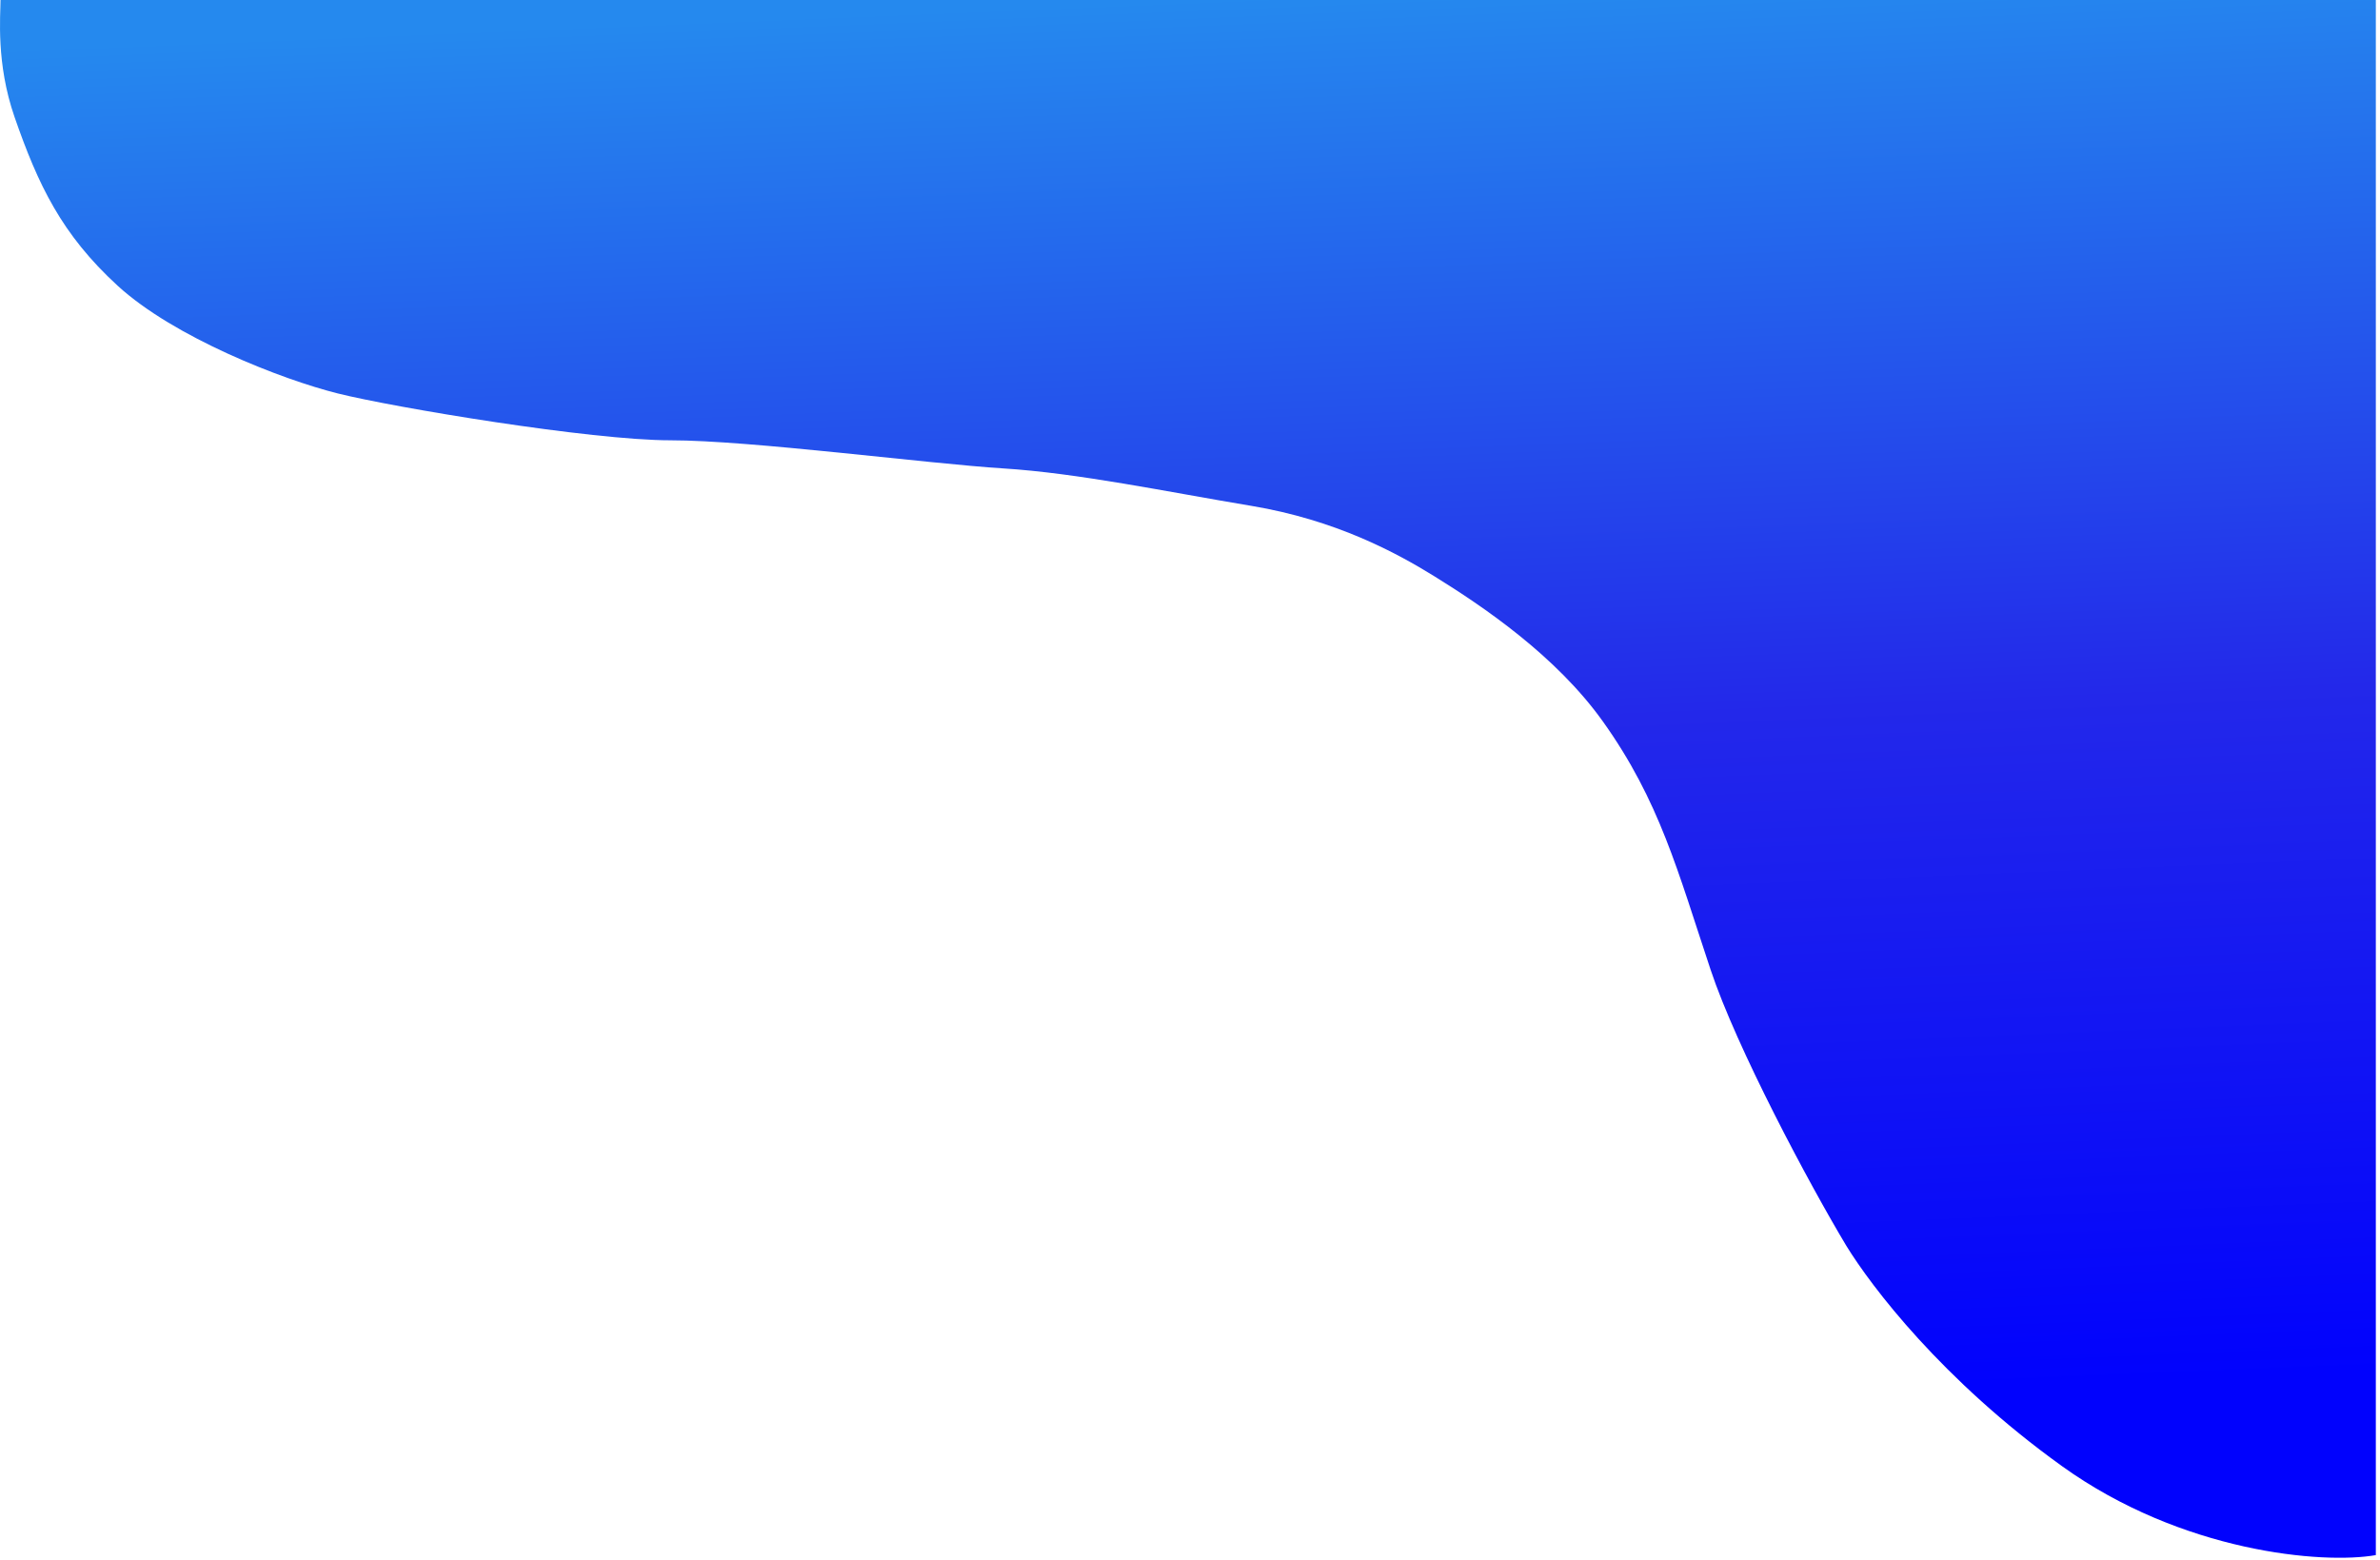 <svg width="508" height="333" viewBox="0 0 508 333" fill="none" xmlns="http://www.w3.org/2000/svg">
<path d="M507.111 0H0.111C0.111 3.333 -0.889 13.5 3.111 25C8.126 39.417 13.111 50 25.111 61C37.111 72 60.111 81 72.111 84C84.111 87 126.111 94 143.111 94C160.111 94 198.111 99 214.111 100C230.111 101 249.111 105 267.111 108C285.111 111 298.045 118.007 306.111 123C316.611 129.5 332.111 140 342.111 154C354.232 170.969 358.111 186 365.111 207C370.711 223.8 386.111 252.667 394.111 266C399.444 274.667 414.511 294.6 440.111 313C465.711 331.4 495.778 334 507.111 332V0Z" fill="url(#paint0_linear_30_3)"/>
<defs>
<linearGradient id="paint0_linear_30_3" x1="253.556" y1="-1.13104e-06" x2="266" y2="303" gradientUnits="userSpaceOnUse">
<stop stop-color="#2589EE"/>
<stop offset="0.517" stop-color="#2328EA"/>
<stop offset="1" stop-color="#0102FD"/>
</linearGradient>
</defs>
</svg>
